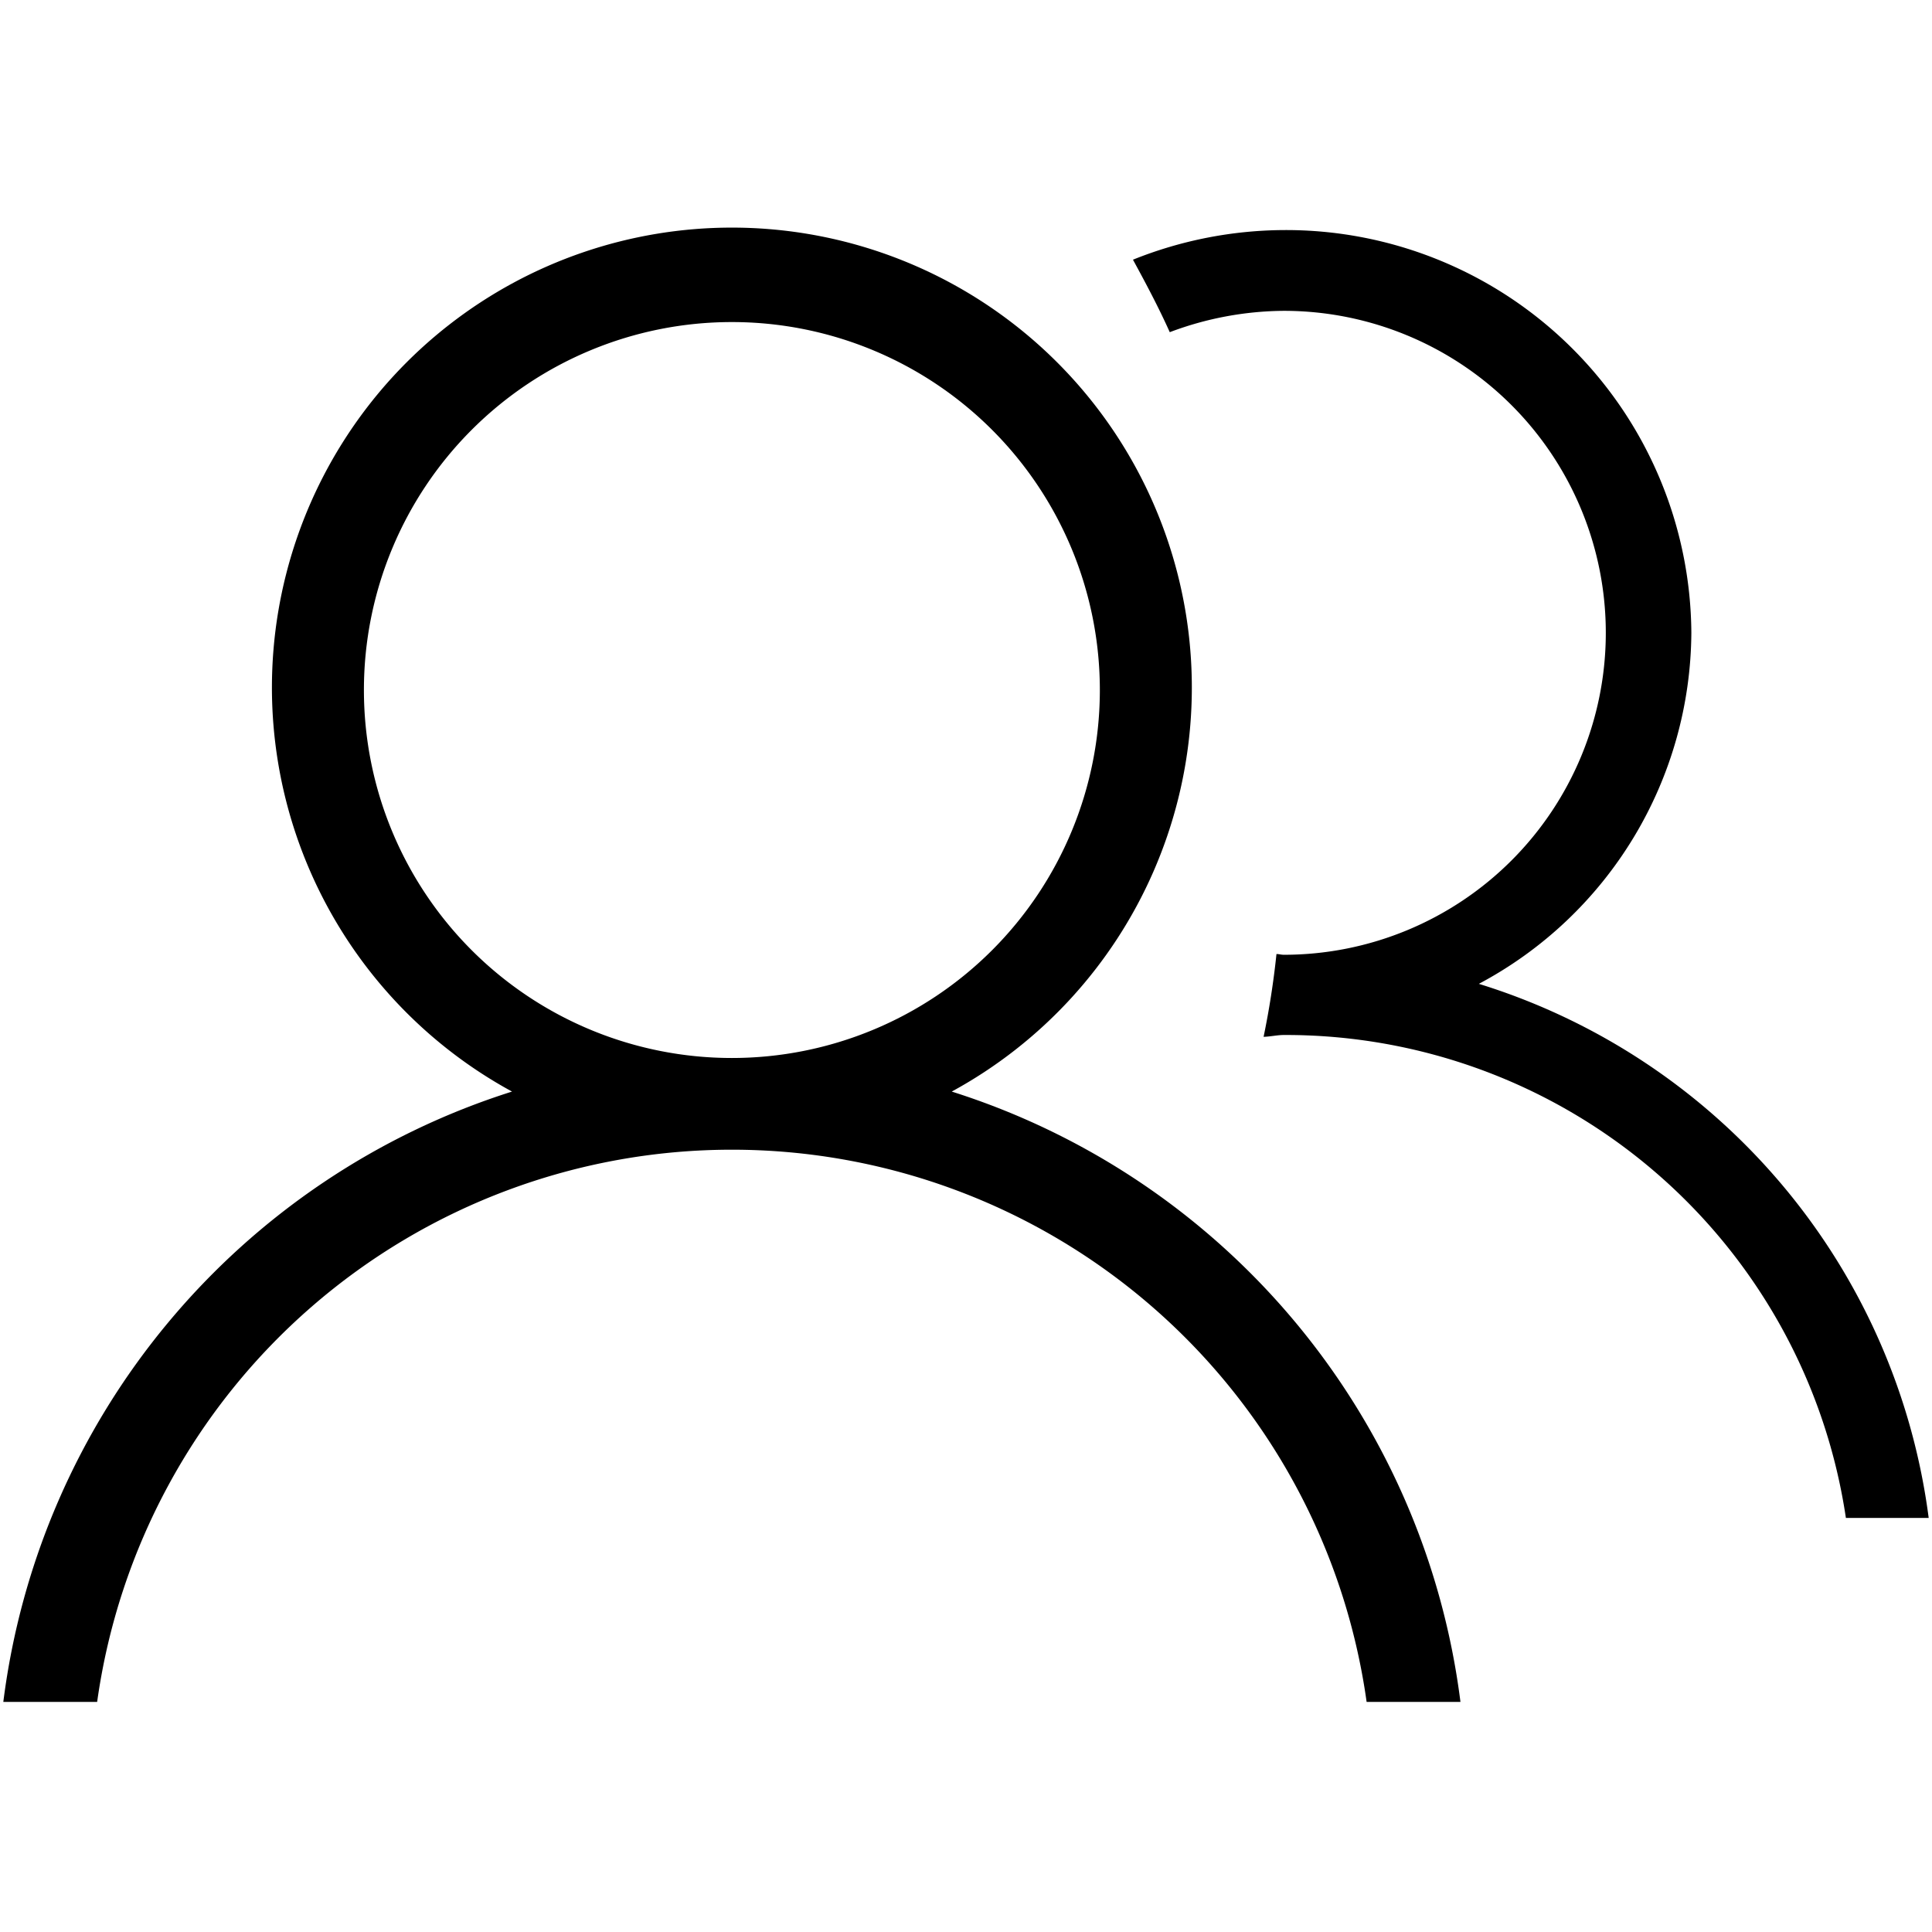 <?xml version="1.0" standalone="no"?><!DOCTYPE svg PUBLIC "-//W3C//DTD SVG 1.1//EN" "http://www.w3.org/Graphics/SVG/1.1/DTD/svg11.dtd"><svg t="1606979330838" class="icon" viewBox="0 0 1024 1024" version="1.1" xmlns="http://www.w3.org/2000/svg" p-id="4739" xmlns:xlink="http://www.w3.org/1999/xlink" width="200" height="200"><defs><style type="text/css"></style></defs><path d="M1022.245 804.544h-43.882a300.101 300.101 0 0 0-297.907-255.976c-3.413 0-6.826 0.829-10.727 0.975a442.082 442.082 0 0 0 6.826-43.882c1.463 0 2.438 0.39 3.901 0.39a170.65 170.65 0 1 0 0-341.301 174.063 174.063 0 0 0-60.459 11.312c-5.851-13.067-12.677-25.89-19.503-38.421a217.214 217.214 0 0 1 79.962-15.7 214.873 214.873 0 0 1 215.995 213.313 212.094 212.094 0 0 1-112.629 186.204 342.471 342.471 0 0 1 238.423 283.085zM504.443 578.554a390.546 390.546 0 0 1 269.628 323.504h-49.732a339.692 339.692 0 0 0-672.85 0H1.755a390.546 390.546 0 0 1 269.628-323.504 243.786 243.786 0 1 1 233.06 0zM387.913 170.699a195.029 195.029 0 1 0 195.029 195.029 195.029 195.029 0 0 0-195.029-195.029z" p-id="4740"></path></svg>